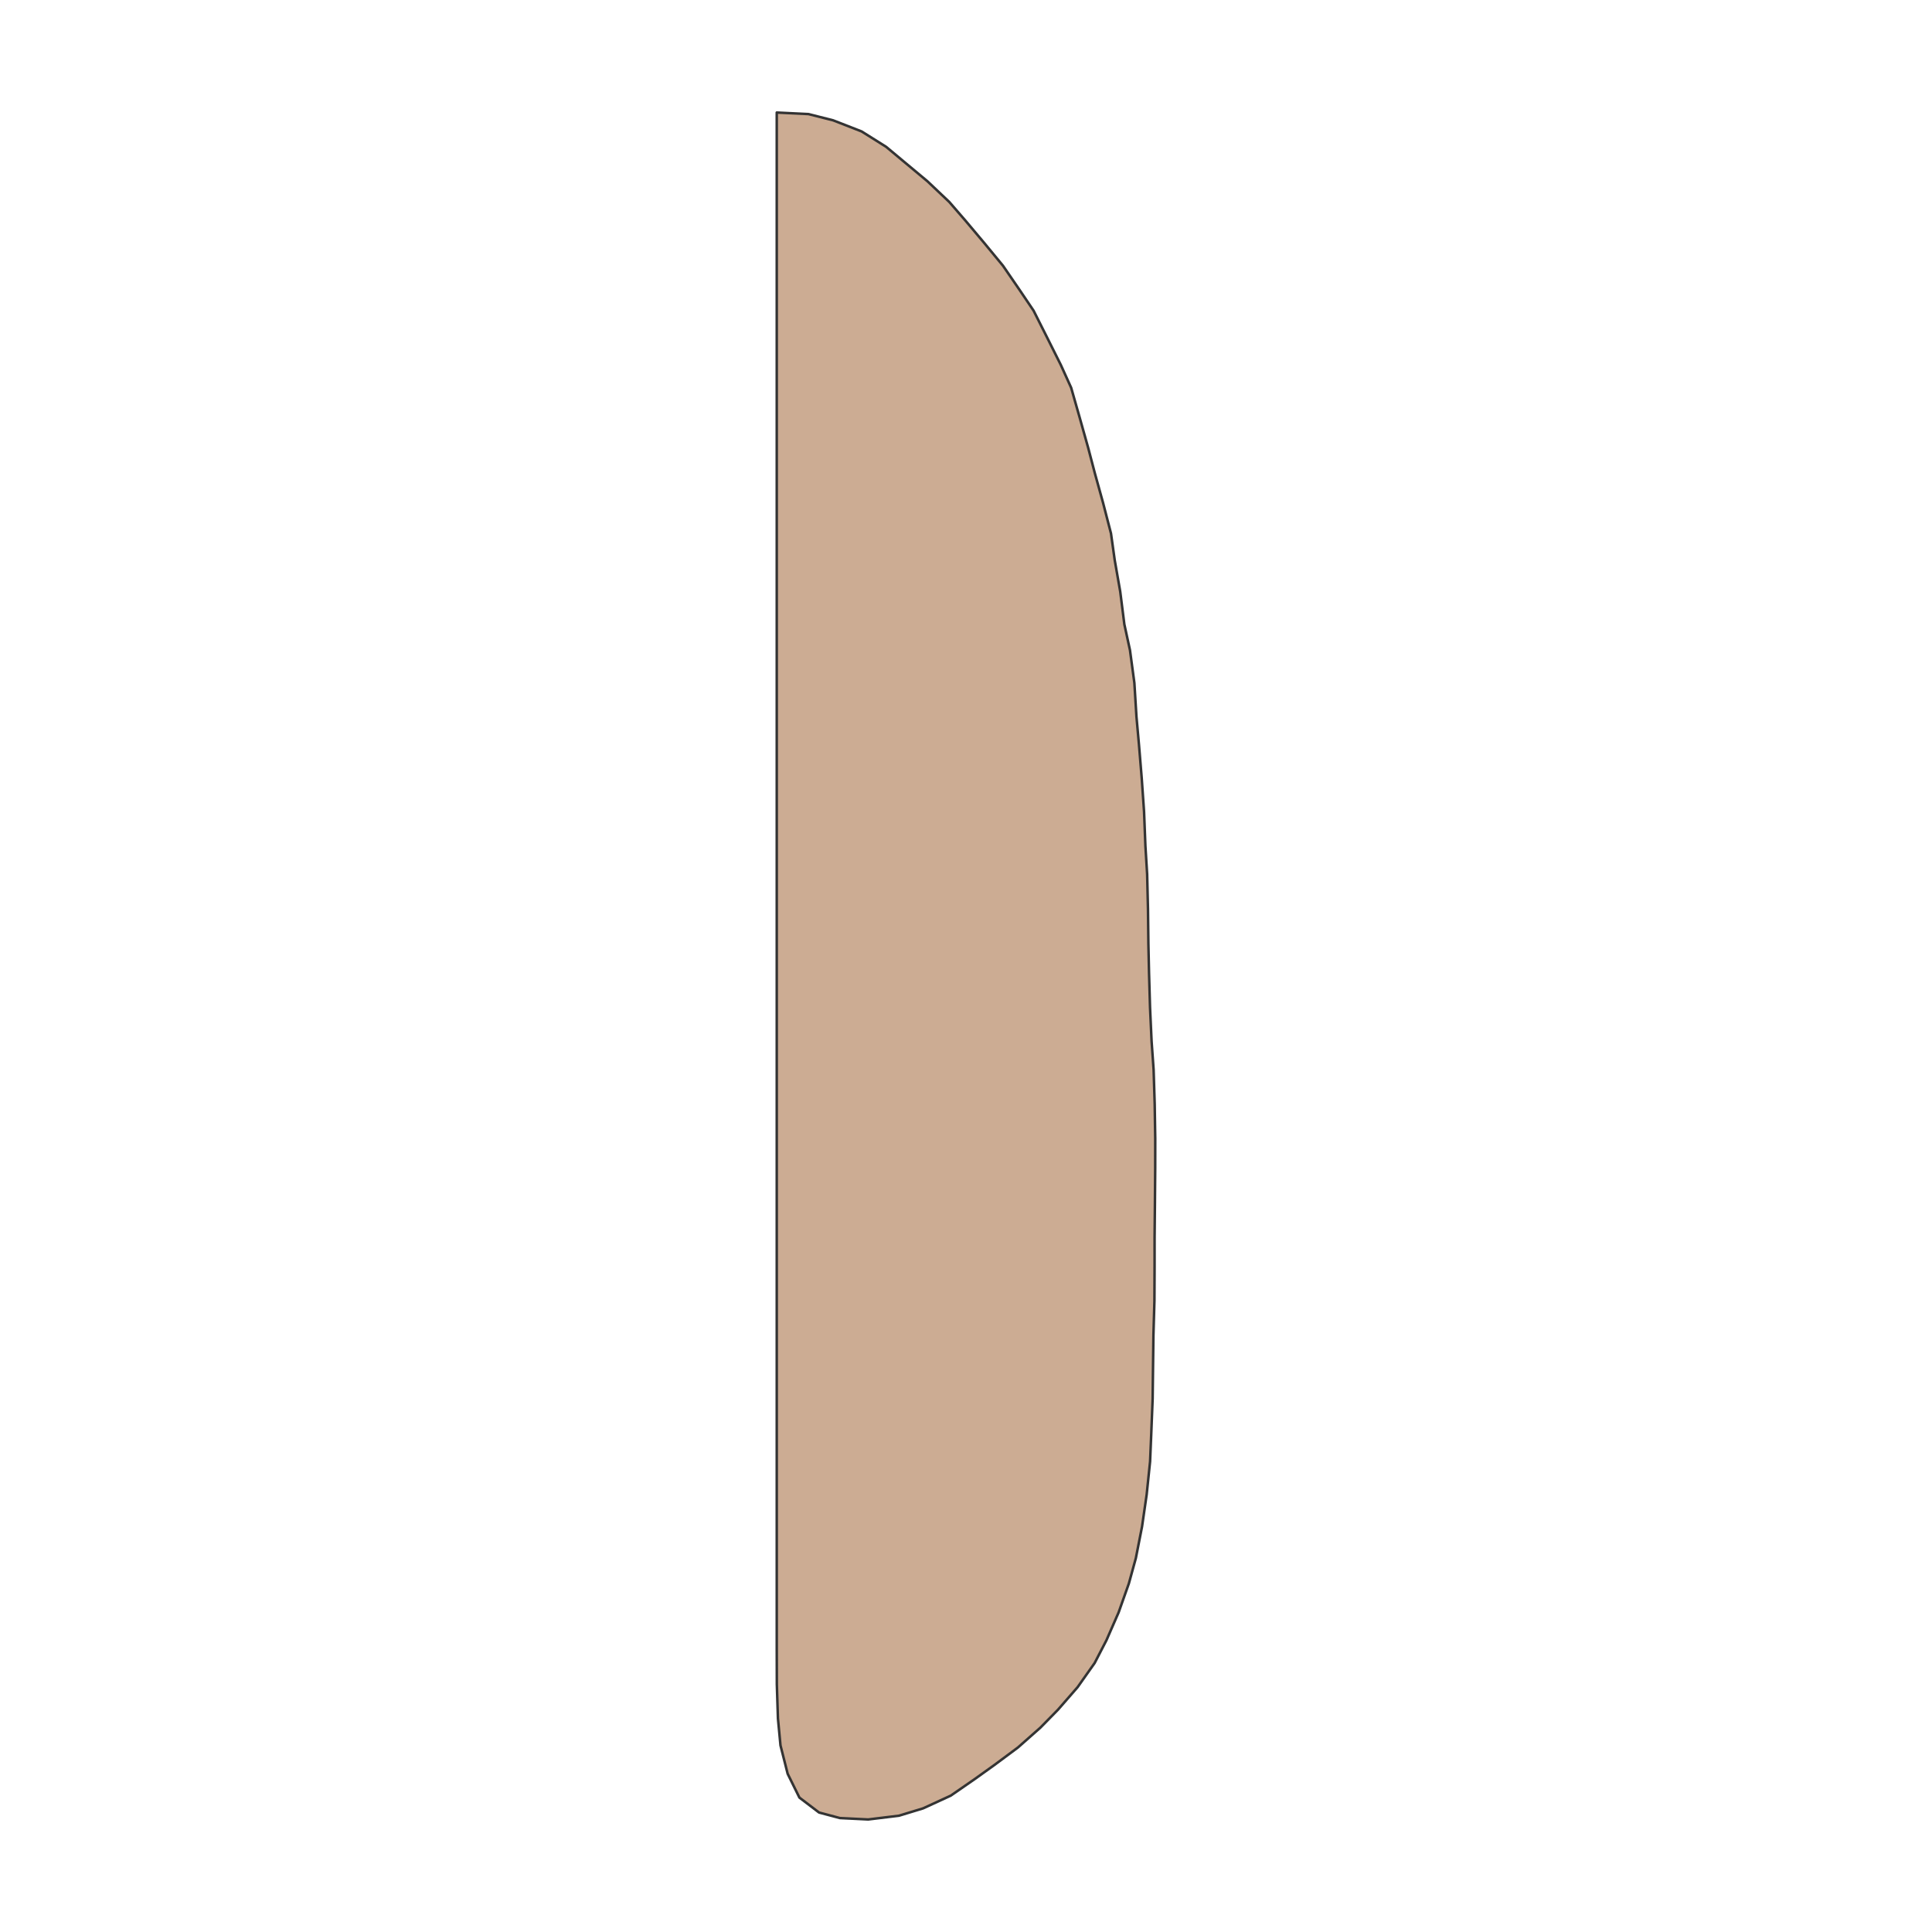 <?xml version="1.0" encoding="UTF-8"?>
<svg xmlns="http://www.w3.org/2000/svg" xmlns:xlink="http://www.w3.org/1999/xlink" width="576pt" height="576pt" viewBox="0 0 576 576" version="1.1">
<g id="surface31810">
<rect x="0" y="0" width="576" height="576" style="fill:rgb(100%,100%,100%);fill-opacity:1;stroke:none;"/>
<path style="fill-rule:nonzero;fill:rgb(80%,67.451%,57.647%);fill-opacity:1;stroke-width:0.75;stroke-linecap:round;stroke-linejoin:round;stroke:rgb(20%,20%,20%);stroke-opacity:1;stroke-miterlimit:10;" d="M 231.578 33.551 L 241.035 34.012 L 248.387 35.875 L 256.883 39.188 L 264.195 43.777 L 269.852 48.496 L 276.496 54.035 L 283.012 60.207 L 287.793 65.727 L 293.445 72.449 L 299.023 79.219 L 304.062 86.562 L 308.152 92.621 L 312.188 100.637 L 316.262 108.777 L 319.355 115.605 L 321.91 124.562 L 324.441 133.566 L 326.406 141.051 L 328.871 149.938 L 331.227 159.035 L 332.348 167.043 L 333.984 176.391 L 335.215 186.148 L 336.891 193.855 L 338.199 203.594 L 338.82 213.652 L 339.562 221.926 L 340.383 231.914 L 341.086 241.973 L 341.492 252.254 L 342.008 260.664 L 342.258 271.027 L 342.379 281.402 L 342.57 290.035 L 342.867 300.34 L 343.336 310.492 L 343.934 318.895 L 344.258 329.168 L 344.422 339.551 L 344.41 348.27 L 344.328 358.559 L 344.227 368.957 L 344.223 377.633 L 344.18 387.82 L 343.883 398.02 L 343.773 406.695 L 343.648 417 L 343.242 427.219 L 342.883 435.73 L 341.863 445.602 L 340.48 455.164 L 338.637 464.551 L 336.559 472.09 L 333.5 480.723 L 329.871 489.02 L 326.352 495.816 L 321.262 503.02 L 315.422 509.727 L 310.18 515.074 L 303.48 520.996 L 296.5 526.184 L 290.641 530.383 L 283.453 535.348 L 275.203 539.141 L 268.023 541.328 L 258.84 542.449 L 250.414 542.031 L 244.184 540.375 L 238.336 535.93 L 234.832 528.832 L 232.691 520.367 L 231.93 512.332 L 231.602 502.176 L 231.578 491.699 Z M 231.578 33.551 "/>
</g>
</svg>
